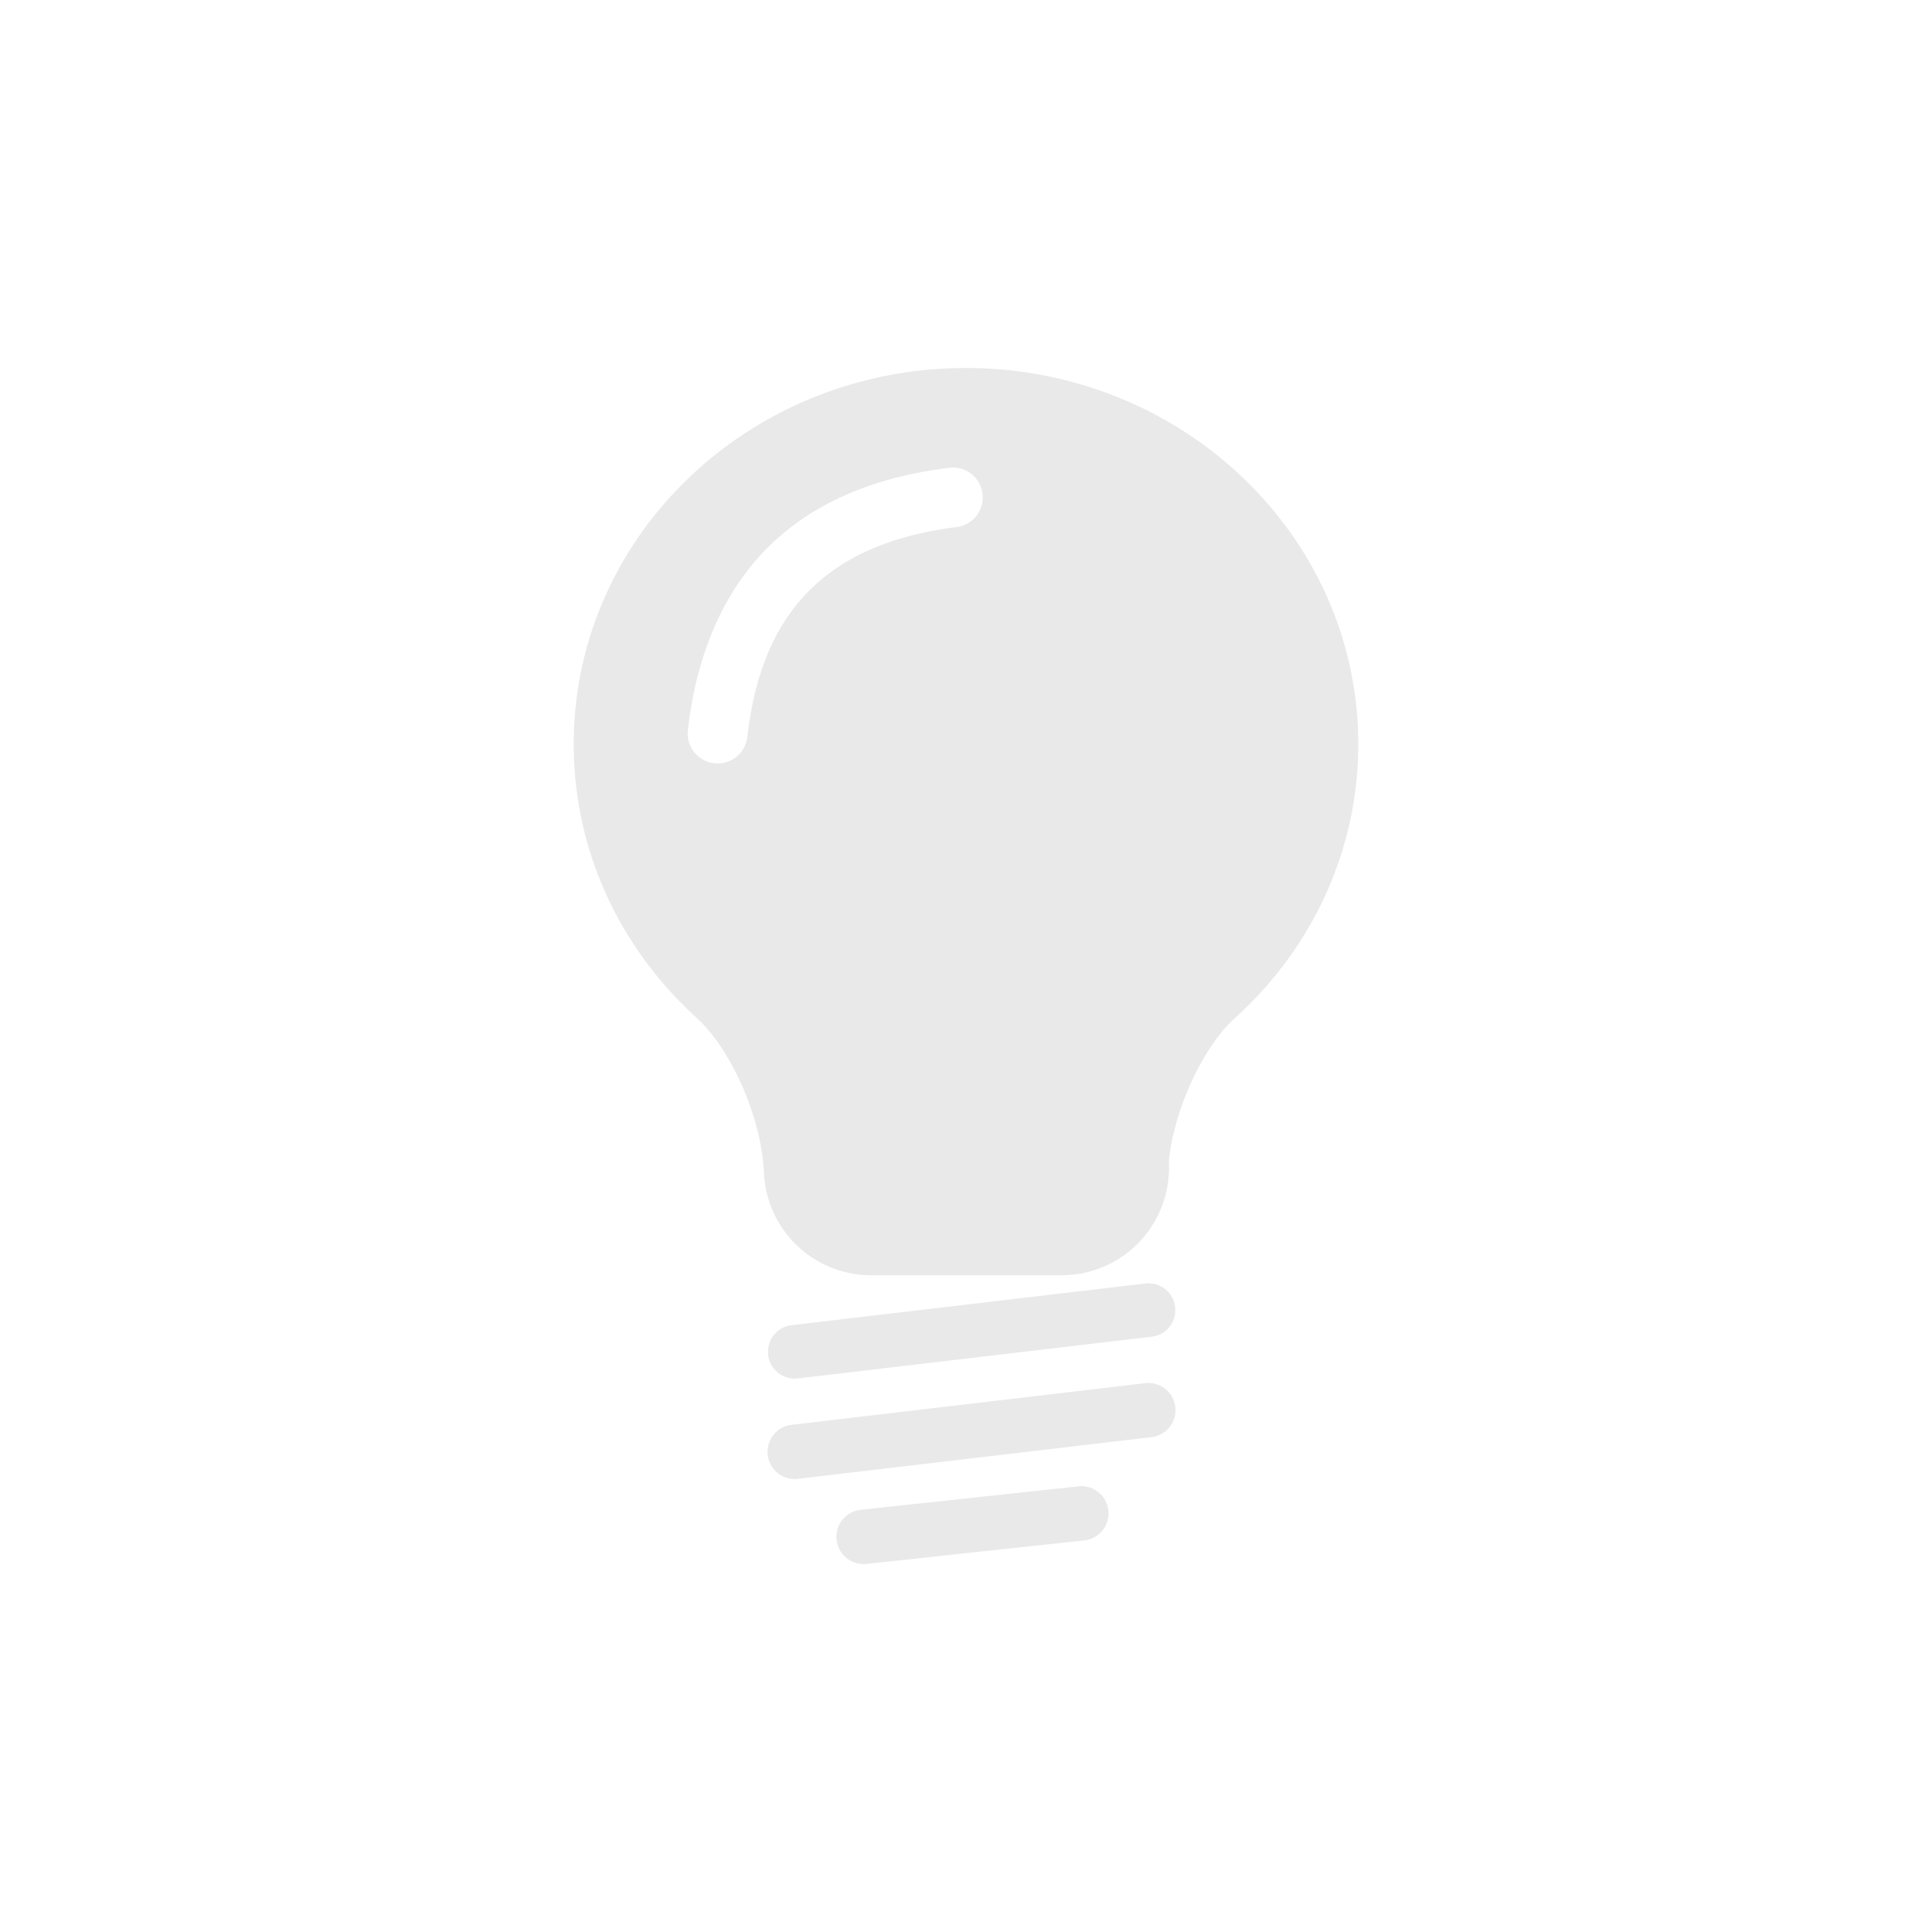 <svg viewBox="0 0 512 512" xmlns="http://www.w3.org/2000/svg">
    <path d="M255.95 97.53c-57.42 0-103.91 44.601-103.91 99.68 0 28.359 12.336 53.953 32.14 72.11l.028.084c4.334 3.755 8.785 10.113 12.355 18.14 3.719 8.356 5.699 16.847 5.897 23.697l.028.057c.94 14.93 13.264 26.66 28.44 26.66h50.34c15.792 0 28.525-12.704 28.525-28.497v-2.257c.702-6.01 2.566-12.876 5.587-19.666 3.573-8.03 7.995-14.387 12.326-18.14 19.864-18.17 32.25-43.805 32.25-72.2 0-55.08-46.579-99.68-104-99.68m-3.724 26.381a7.927 7.927 0 0 1 1.382 15.772c-14.552 1.813-27.22 6.25-36.736 14.587-9.515 8.337-16.45 20.743-18.79 40.709a7.935 7.935 0 1 1-15.745-1.862c2.685-22.92 11.446-39.7 24.1-50.786 12.653-11.09 28.63-16.303 45.2-18.368a7.927 7.927 0 0 1 .593-.057m51.633 216.21a7.106 7.106 0 0 0-.508.057l-93.34 11a7.106 7.106 0 1 0 1.664 14.107l93.34-11a7.106 7.106 0 0 0-1.156-14.164m0 26.409a7.206 7.206 0 0 0-.508.056l-93.37 11a7.206 7.206 0 1 0 1.693 14.305l93.37-11a7.206 7.206 0 0 0-1.185-14.36m-17.634 27.34a7.214 7.214 0 0 0-.31.027 7.206 7.206 0 0 0-.509.057l-57.33 6.179a7.208 7.208 0 0 0 1.552 14.333l57.33-6.18a7.218 7.218 0 0 0-.733-14.417" fill="#e9e9e9"/>
</svg>
